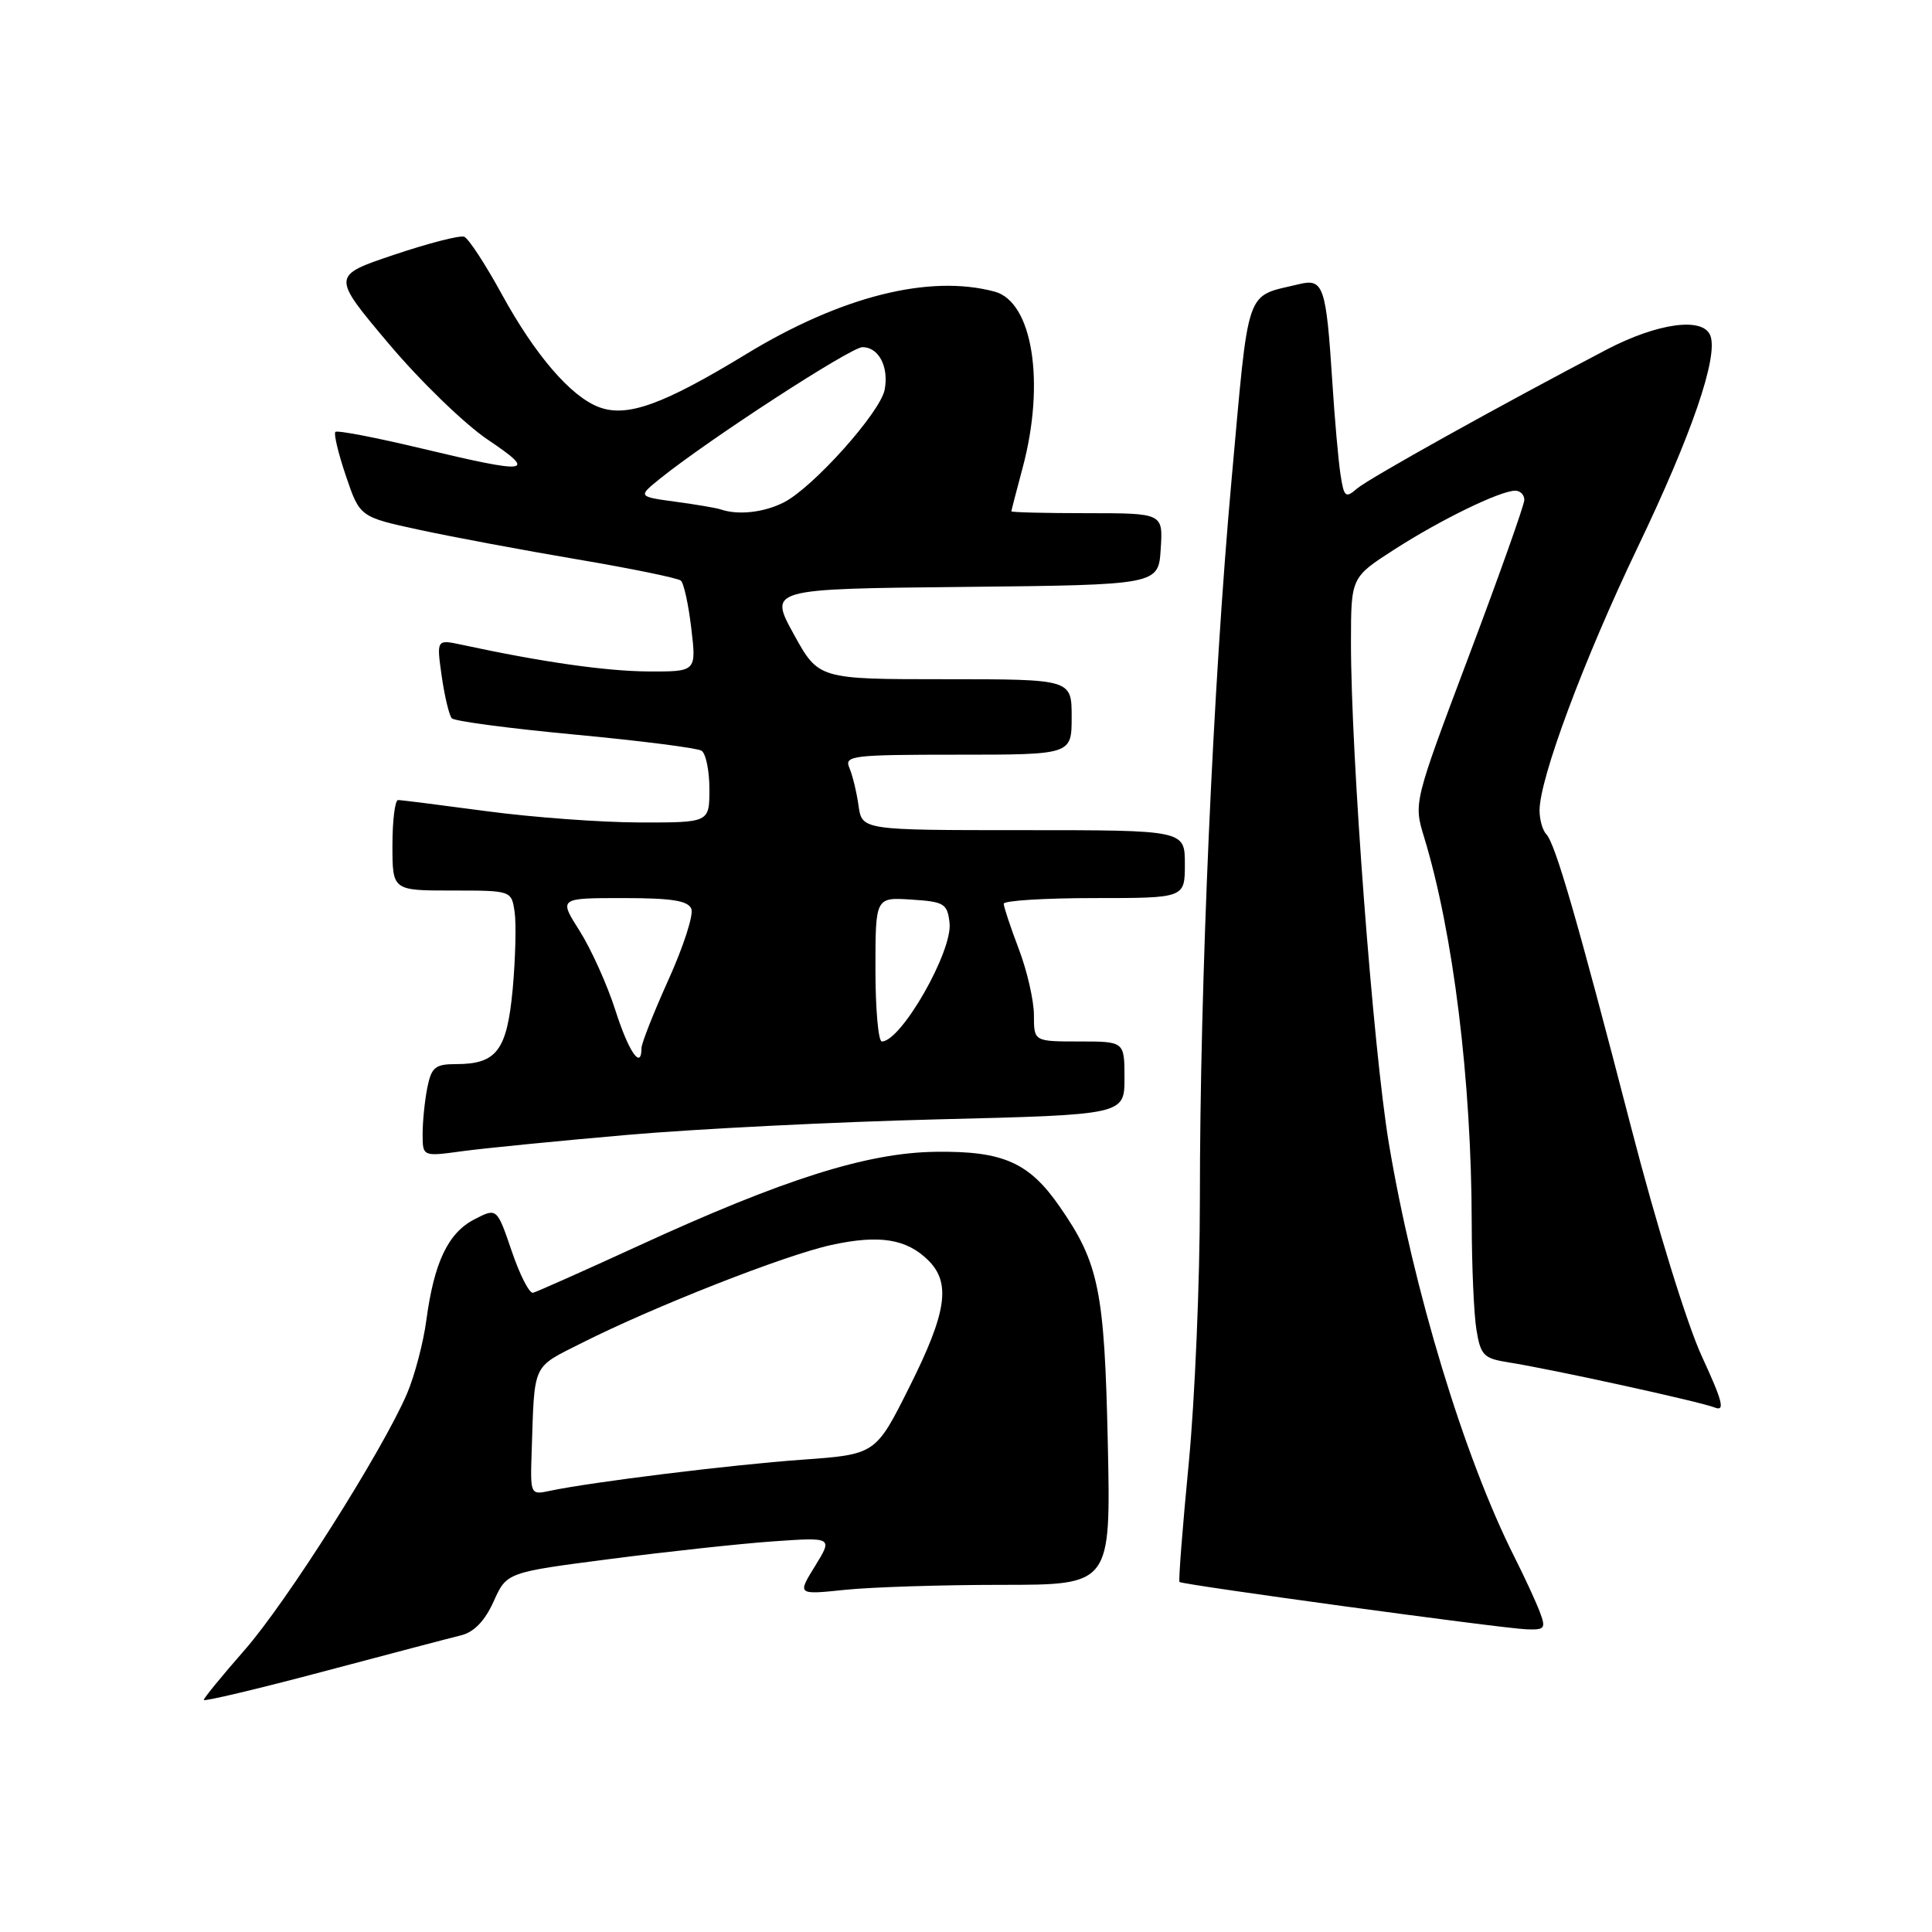 <?xml version="1.0" encoding="UTF-8" standalone="no"?>
<!DOCTYPE svg PUBLIC "-//W3C//DTD SVG 1.1//EN" "http://www.w3.org/Graphics/SVG/1.1/DTD/svg11.dtd" >
<svg xmlns="http://www.w3.org/2000/svg" xmlns:xlink="http://www.w3.org/1999/xlink" version="1.1" viewBox="0 0 256 256">
 <g >
 <path fill="currentColor"
d=" M 61.09 216.69 C 62.82 216.26 64.25 214.77 65.41 212.20 C 67.14 208.35 67.14 208.35 80.82 206.58 C 88.35 205.60 98.07 204.55 102.43 204.24 C 110.35 203.69 110.35 203.69 108.00 207.51 C 105.64 211.32 105.64 211.32 111.97 210.66 C 115.45 210.30 124.79 210.00 132.74 210.00 C 147.19 210.00 147.19 210.00 146.79 191.25 C 146.35 171.00 145.62 167.38 140.41 159.88 C 136.36 154.03 132.92 152.50 124.00 152.62 C 114.91 152.73 103.85 156.23 84.57 165.09 C 77.38 168.39 71.11 171.18 70.63 171.30 C 70.14 171.41 68.87 168.92 67.80 165.76 C 65.84 160.03 65.84 160.03 62.84 161.58 C 59.37 163.38 57.52 167.27 56.49 174.95 C 56.09 177.95 54.93 182.32 53.93 184.67 C 50.68 192.24 37.97 212.32 32.40 218.65 C 29.43 222.04 27.00 225.01 27.00 225.25 C 27.00 225.49 34.09 223.81 42.75 221.51 C 51.41 219.21 59.66 217.04 61.09 216.69 Z  M 204.02 213.56 C 203.51 212.22 202.01 208.96 200.67 206.31 C 194.01 193.10 187.28 170.91 184.03 151.50 C 181.95 139.03 178.99 99.94 179.01 85.06 C 179.02 76.50 179.02 76.50 184.76 72.81 C 190.90 68.86 198.71 65.06 200.75 65.02 C 201.44 65.01 201.99 65.56 201.98 66.25 C 201.96 66.94 198.66 76.25 194.63 86.93 C 187.31 106.37 187.31 106.37 188.70 110.93 C 192.56 123.57 194.98 143.19 195.01 162.00 C 195.02 167.78 195.30 174.18 195.64 176.23 C 196.19 179.59 196.61 180.01 199.88 180.52 C 205.50 181.40 225.30 185.73 227.23 186.51 C 228.61 187.06 228.25 185.67 225.50 179.72 C 223.53 175.44 219.51 162.44 216.13 149.37 C 209.03 121.96 206.10 111.82 204.90 110.55 C 204.40 110.03 204.00 108.61 204.00 107.39 C 204.00 103.14 209.88 87.38 217.01 72.50 C 224.17 57.56 227.70 47.27 226.63 44.47 C 225.67 41.97 219.67 42.78 212.87 46.33 C 198.73 53.73 181.40 63.38 179.81 64.74 C 178.29 66.06 178.08 65.88 177.62 62.85 C 177.34 61.01 176.85 55.50 176.54 50.61 C 175.72 37.91 175.37 36.87 172.14 37.65 C 164.89 39.41 165.55 37.49 163.18 63.66 C 160.73 90.79 158.99 130.36 158.99 159.00 C 158.99 169.72 158.33 185.44 157.51 193.93 C 156.69 202.42 156.14 209.48 156.29 209.62 C 156.66 209.99 198.93 215.76 202.23 215.89 C 204.71 215.99 204.87 215.79 204.02 213.56 Z  M 83.00 150.39 C 92.08 149.59 110.64 148.66 124.25 148.32 C 149.00 147.71 149.00 147.71 149.00 142.86 C 149.00 138.00 149.00 138.00 143.00 138.00 C 137.00 138.00 137.00 138.00 137.00 134.51 C 137.00 132.59 136.10 128.65 135.00 125.76 C 133.90 122.87 133.00 120.16 133.00 119.75 C 133.00 119.34 138.40 119.00 145.00 119.00 C 157.00 119.00 157.00 119.00 157.00 114.50 C 157.00 110.00 157.00 110.00 135.61 110.00 C 114.22 110.00 114.22 110.00 113.76 106.75 C 113.51 104.96 112.96 102.71 112.55 101.75 C 111.84 100.13 112.88 100.00 126.89 100.00 C 142.00 100.00 142.00 100.00 142.00 95.00 C 142.00 90.00 142.00 90.00 125.23 90.00 C 108.46 90.00 108.46 90.00 105.17 84.02 C 101.88 78.03 101.88 78.03 127.69 77.77 C 153.50 77.50 153.50 77.50 153.80 72.75 C 154.11 68.00 154.11 68.00 144.05 68.00 C 138.52 68.00 134.01 67.89 134.01 67.75 C 134.02 67.61 134.69 65.03 135.50 62.00 C 138.53 50.71 136.83 39.99 131.79 38.64 C 123.12 36.32 111.42 39.27 98.79 46.97 C 87.83 53.64 83.06 55.35 79.35 53.94 C 75.62 52.53 70.90 47.04 66.48 38.97 C 64.31 35.00 62.07 31.58 61.51 31.37 C 60.95 31.15 56.76 32.23 52.21 33.76 C 43.93 36.54 43.93 36.54 51.49 45.52 C 55.65 50.46 61.56 56.19 64.62 58.25 C 71.27 62.72 70.22 62.86 55.76 59.40 C 49.77 57.97 44.68 56.99 44.44 57.23 C 44.20 57.47 44.83 60.10 45.84 63.08 C 47.68 68.50 47.68 68.50 55.59 70.21 C 59.94 71.15 69.35 72.91 76.50 74.12 C 83.65 75.33 89.82 76.60 90.21 76.93 C 90.61 77.26 91.23 80.11 91.60 83.26 C 92.28 89.00 92.28 89.00 85.89 88.97 C 80.26 88.93 71.83 87.73 61.17 85.43 C 57.84 84.72 57.84 84.72 58.53 89.61 C 58.92 92.30 59.52 94.81 59.87 95.18 C 60.22 95.56 67.56 96.53 76.20 97.34 C 84.83 98.15 92.37 99.11 92.95 99.47 C 93.53 99.83 94.00 102.12 94.00 104.56 C 94.00 109.00 94.00 109.00 84.75 108.98 C 79.66 108.97 70.55 108.30 64.50 107.49 C 58.45 106.68 53.16 106.01 52.75 106.01 C 52.34 106.00 52.00 108.70 52.00 112.00 C 52.00 118.00 52.00 118.00 59.89 118.00 C 67.77 118.00 67.77 118.00 68.19 120.84 C 68.42 122.40 68.30 126.98 67.94 131.01 C 67.18 139.19 65.83 141.00 60.43 141.00 C 57.67 141.00 57.17 141.41 56.62 144.12 C 56.28 145.84 56.00 148.60 56.00 150.25 C 56.00 153.26 56.00 153.26 61.25 152.54 C 64.14 152.15 73.92 151.18 83.00 150.39 Z  M 70.45 192.30 C 70.84 180.47 70.45 181.30 77.05 177.97 C 86.62 173.14 103.97 166.32 110.14 164.97 C 116.52 163.57 120.15 164.15 123.03 167.03 C 126.02 170.02 125.44 173.93 120.51 183.76 C 116.03 192.72 116.03 192.72 106.26 193.42 C 96.89 194.09 78.36 196.38 72.88 197.54 C 70.27 198.10 70.26 198.07 70.45 192.30 Z  M 81.54 133.86 C 80.46 130.49 78.33 125.76 76.81 123.36 C 74.04 119.00 74.04 119.00 82.55 119.00 C 89.03 119.00 91.19 119.34 91.61 120.44 C 91.92 121.23 90.55 125.45 88.58 129.81 C 86.61 134.18 85.00 138.26 85.00 138.88 C 85.00 141.84 83.30 139.39 81.54 133.86 Z  M 116.00 128.45 C 116.00 118.89 116.00 118.89 120.75 119.20 C 125.12 119.48 125.53 119.72 125.82 122.29 C 126.25 126.03 119.41 138.00 116.85 138.00 C 116.38 138.00 116.00 133.70 116.00 128.45 Z  M 95.50 67.50 C 94.95 67.31 92.25 66.85 89.50 66.48 C 84.51 65.80 84.51 65.80 87.50 63.39 C 93.94 58.21 112.74 46.00 114.28 46.00 C 116.44 46.00 117.80 48.61 117.22 51.65 C 116.64 54.64 107.80 64.53 103.90 66.55 C 101.28 67.90 97.82 68.30 95.50 67.50 Z "/>
</g>
</svg>